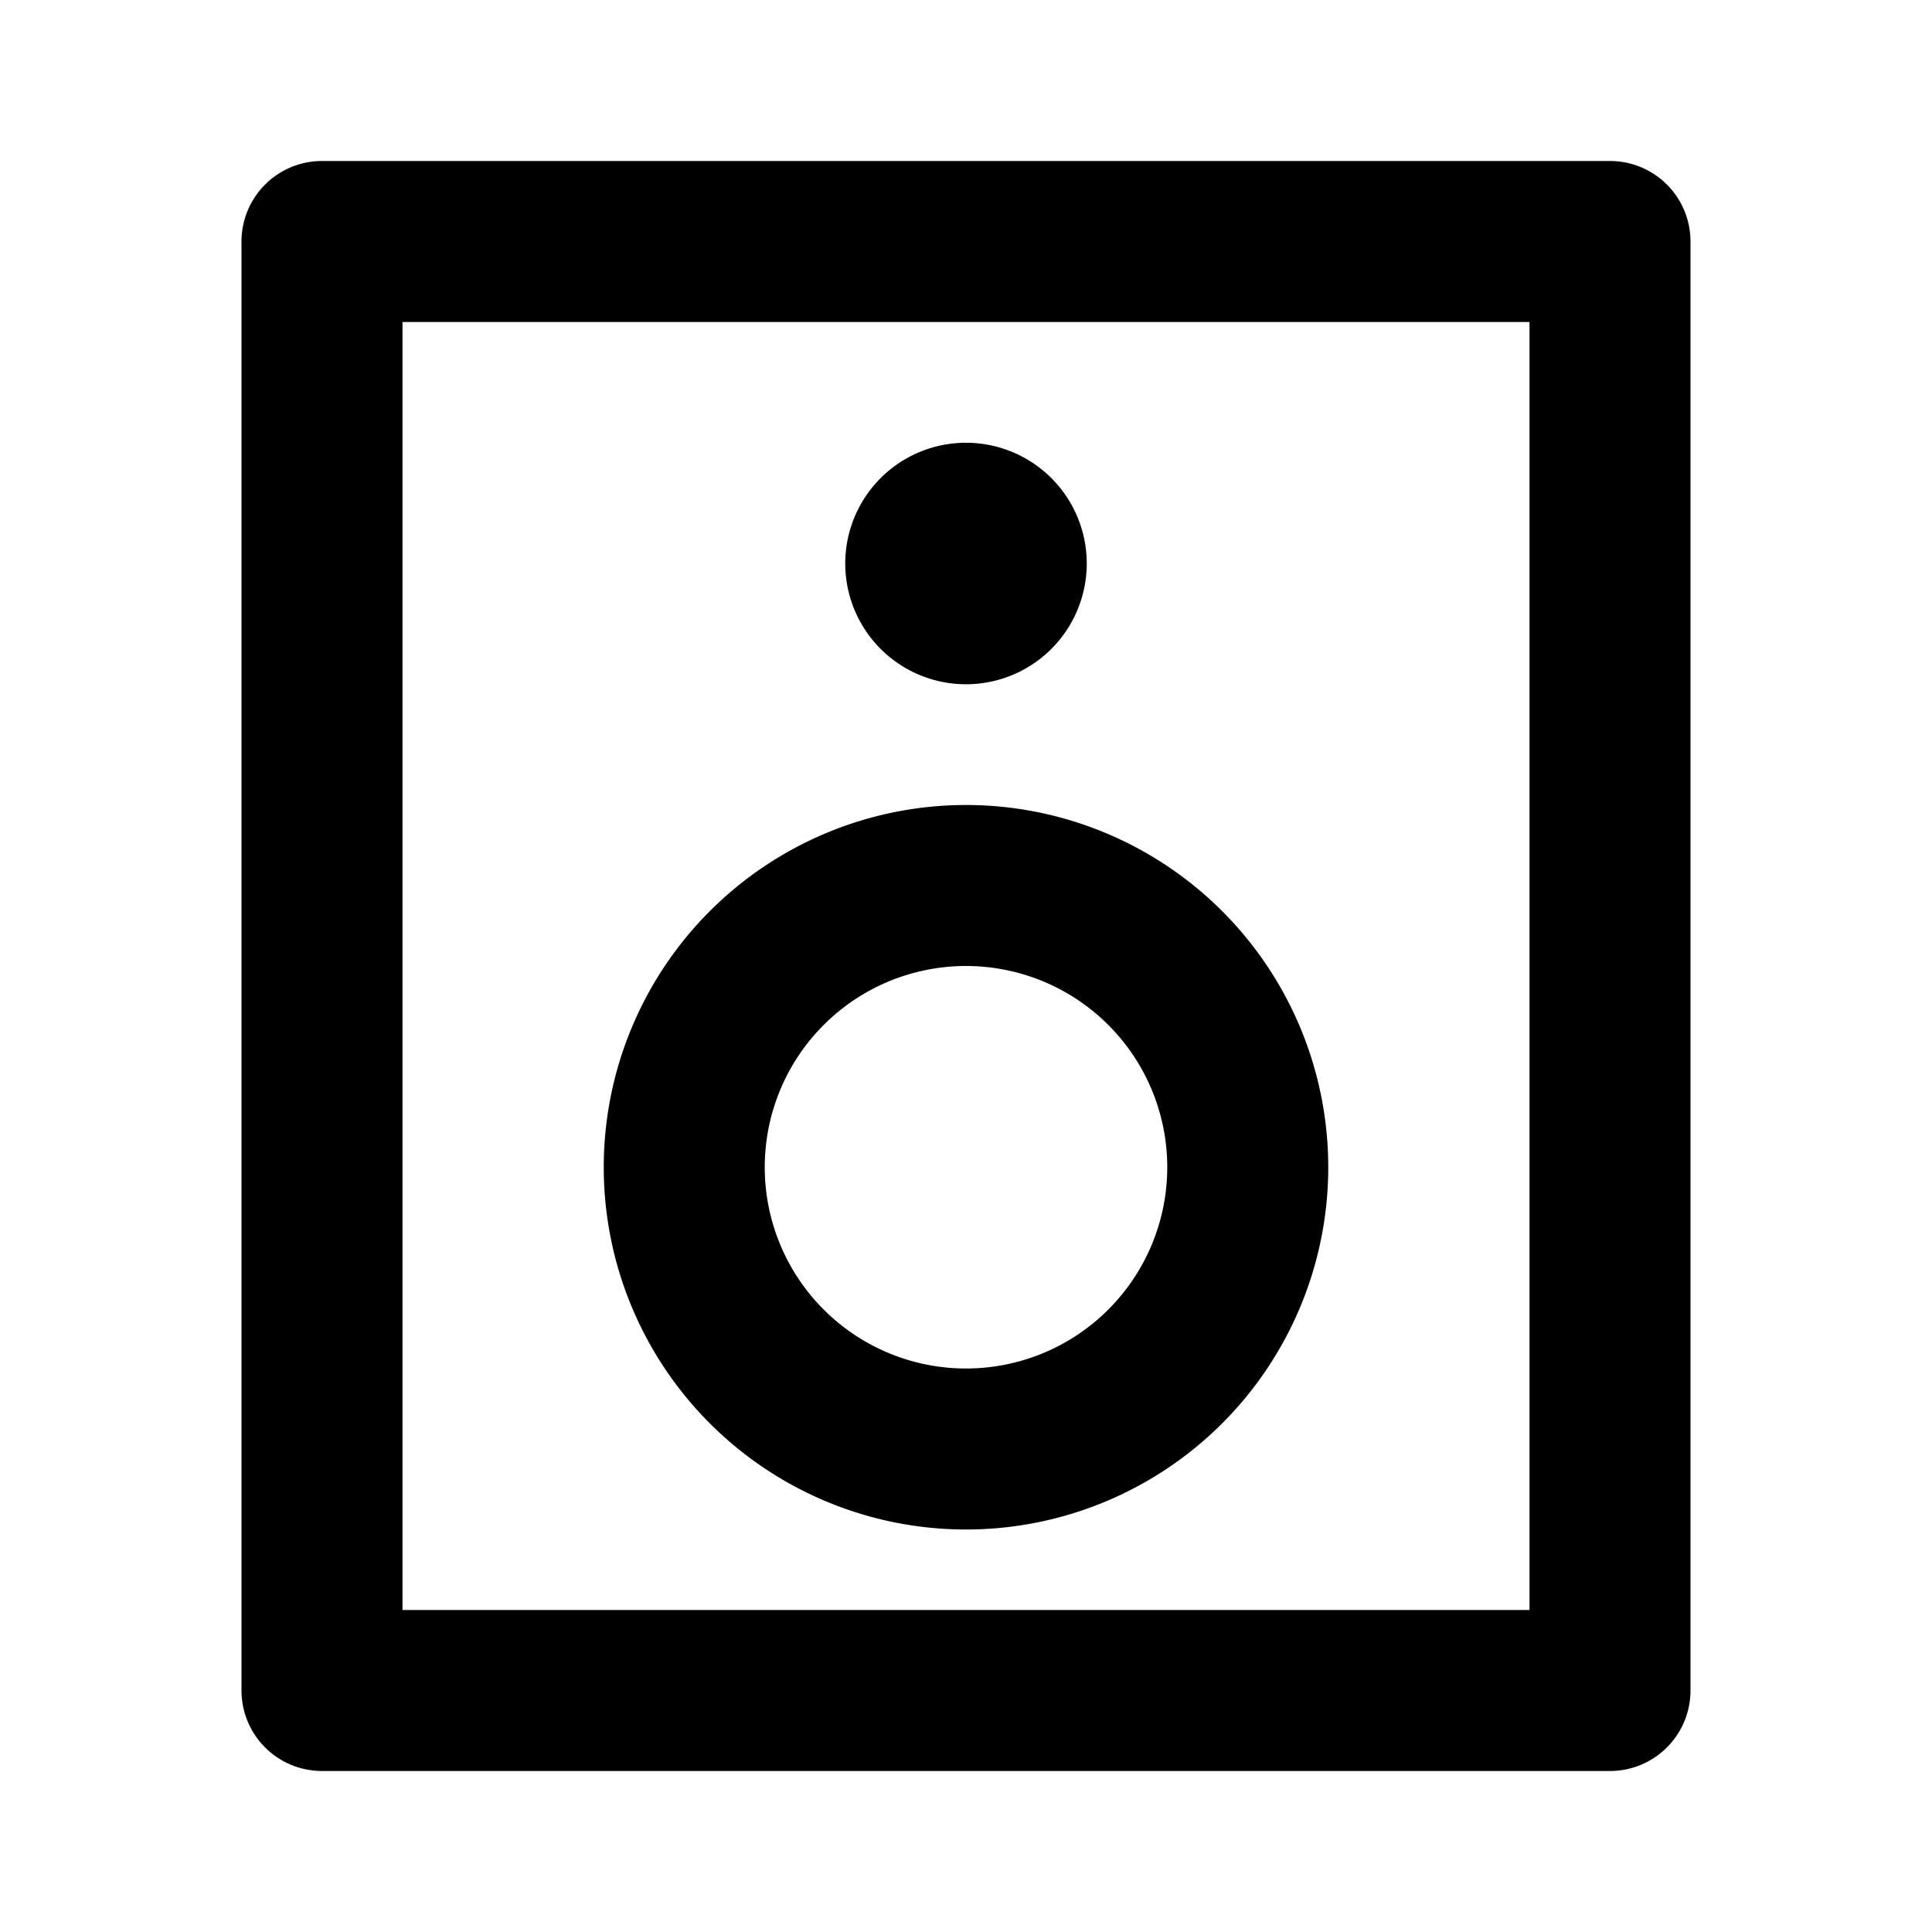 <svg xmlns="http://www.w3.org/2000/svg" xmlns:xlink="http://www.w3.org/1999/xlink" aria-hidden="true" role="img" class="iconify iconify--ri" width="1em" height="1em" preserveAspectRatio="xMidYMid meet" viewBox="0 0 24 24"><path fill="currentColor" d="M5 4v16h14V4H5zM4 2h16a1 1 0 0 1 1 1v18a1 1 0 0 1-1 1H4a1 1 0 0 1-1-1V3a1 1 0 0 1 1-1zm8 15a2.5 2.5 0 1 0 0-5a2.5 2.5 0 0 0 0 5zm0 2a4.5 4.5 0 1 1 0-9a4.5 4.5 0 0 1 0 9zm0-10.5a1.5 1.5 0 1 1 0-3a1.5 1.5 0 0 1 0 3z"></path></svg>